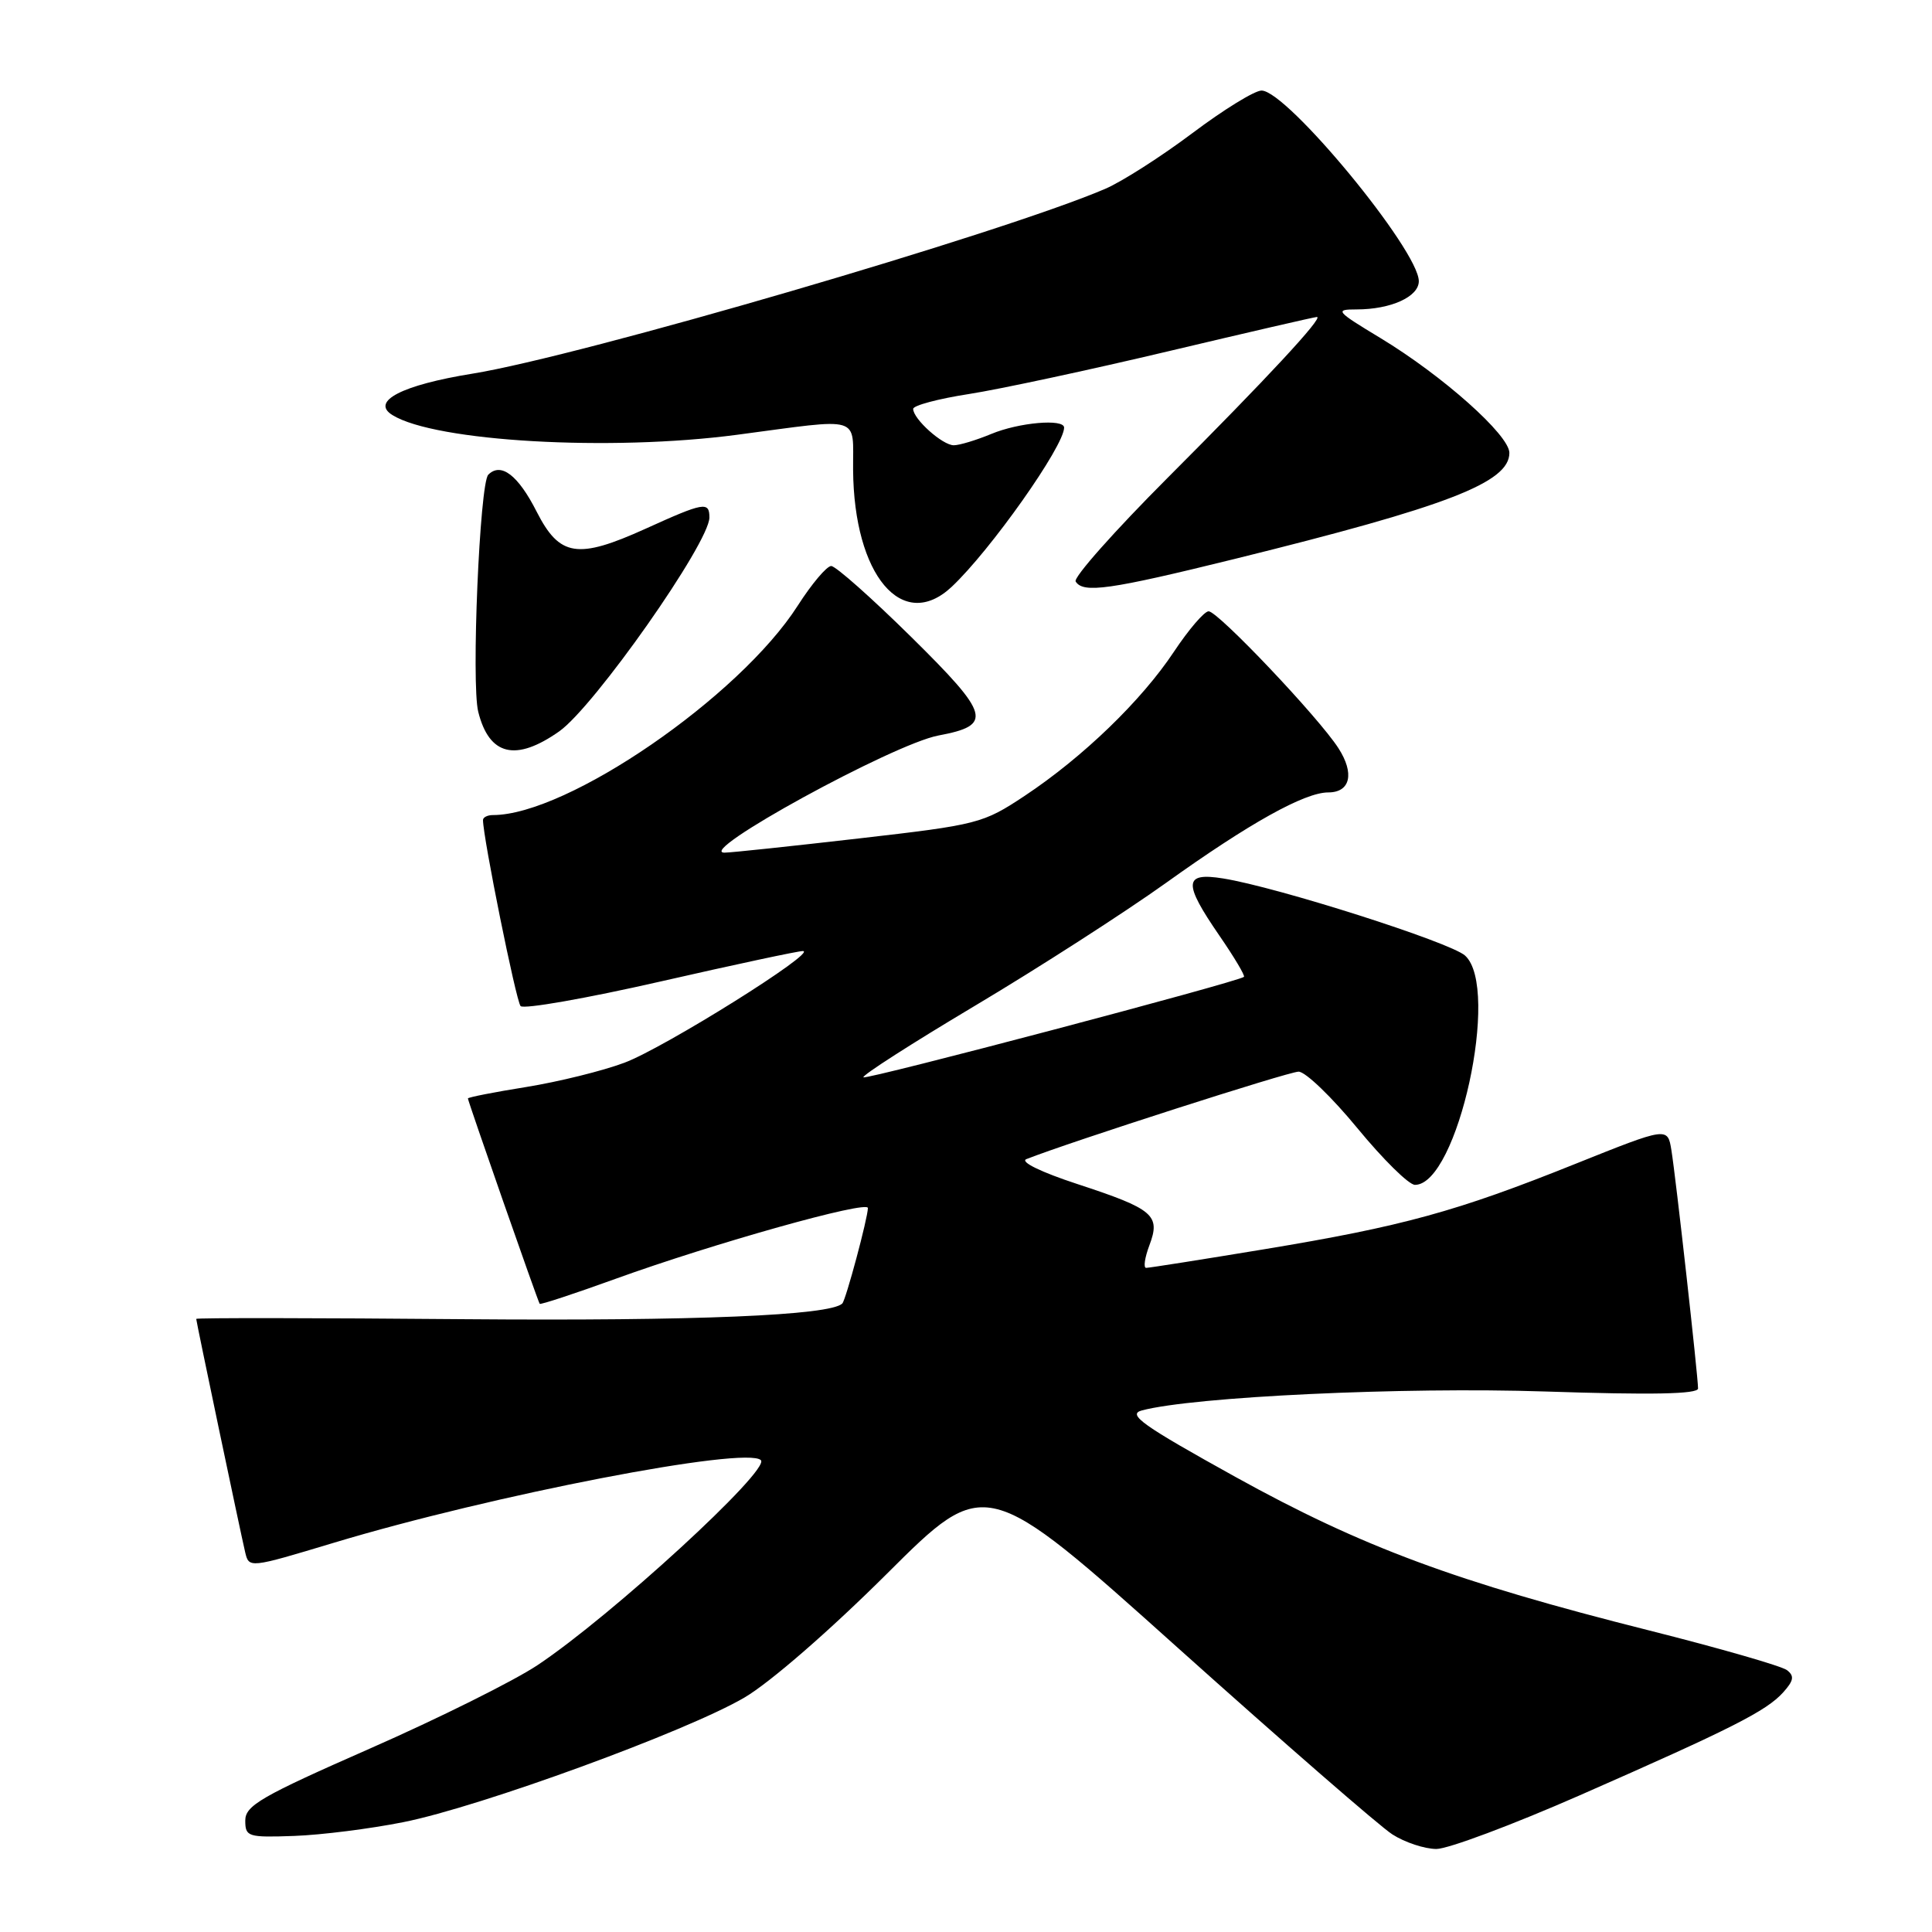 <?xml version="1.0" encoding="UTF-8" standalone="no"?>
<!DOCTYPE svg PUBLIC "-//W3C//DTD SVG 1.1//EN" "http://www.w3.org/Graphics/SVG/1.1/DTD/svg11.dtd" >
<svg xmlns="http://www.w3.org/2000/svg" xmlns:xlink="http://www.w3.org/1999/xlink" version="1.1" viewBox="0 0 256 256">
 <g >
 <path fill="currentColor"
d=" M 209.30 237.90 C 229.47 229.04 234.04 226.73 236.28 224.25 C 237.68 222.69 237.79 222.08 236.78 221.30 C 236.07 220.76 227.87 218.40 218.55 216.05 C 192.91 209.60 180.47 204.98 163.72 195.71 C 151.34 188.85 149.33 187.42 151.30 186.89 C 158.14 185.07 185.93 183.76 204.75 184.38 C 218.91 184.85 225.00 184.73 225.00 183.98 C 225.00 182.36 222.05 155.96 221.47 152.41 C 220.97 149.32 220.97 149.32 208.74 154.22 C 193.00 160.54 185.85 162.50 167.53 165.53 C 159.30 166.89 152.26 168.00 151.87 168.00 C 151.49 168.00 151.68 166.66 152.30 165.01 C 153.81 161.01 152.87 160.21 142.75 156.89 C 137.93 155.31 135.12 153.94 136.00 153.59 C 141.80 151.30 170.75 142.00 172.07 142.00 C 172.98 142.00 176.48 145.38 179.87 149.50 C 183.26 153.62 186.68 157.00 187.49 157.00 C 193.14 157.00 198.85 130.89 194.13 126.62 C 192.19 124.86 169.22 117.54 162.07 116.40 C 156.84 115.56 156.75 116.96 161.58 123.98 C 163.55 126.84 165.01 129.30 164.83 129.44 C 163.97 130.13 114.78 143.11 114.41 142.75 C 114.18 142.51 120.86 138.23 129.25 133.23 C 137.64 128.23 149.00 120.92 154.50 116.99 C 165.57 109.06 172.87 105.00 176.00 105.00 C 178.93 105.00 179.51 102.49 177.35 99.14 C 174.72 95.05 161.39 81.00 160.15 81.00 C 159.58 81.00 157.51 83.41 155.55 86.36 C 151.26 92.83 143.49 100.33 135.78 105.45 C 130.24 109.12 129.62 109.28 113.79 111.10 C 104.83 112.13 96.83 112.98 96.02 112.98 C 92.00 113.03 118.35 98.59 124.34 97.46 C 131.59 96.10 131.22 94.75 120.78 84.44 C 115.52 79.25 110.73 75.00 110.14 75.00 C 109.55 75.00 107.55 77.37 105.70 80.26 C 97.97 92.34 75.18 108.00 65.32 108.00 C 64.59 108.00 64.00 108.30 64.00 108.66 C 64.00 110.96 68.38 132.65 68.98 133.31 C 69.39 133.75 77.71 132.29 87.49 130.06 C 97.27 127.83 105.77 126.01 106.38 126.02 C 108.46 126.05 88.00 138.86 82.73 140.82 C 79.85 141.90 74.01 143.34 69.75 144.03 C 65.49 144.71 62.00 145.40 62.00 145.55 C 62.00 145.90 71.26 172.41 71.51 172.76 C 71.61 172.91 76.12 171.42 81.54 169.46 C 94.50 164.77 115.00 159.01 115.00 160.07 C 115.00 161.36 112.08 172.25 111.61 172.72 C 110.02 174.31 92.08 175.05 61.53 174.80 C 41.99 174.63 26.00 174.61 26.00 174.76 C 26.00 175.10 31.84 202.92 32.48 205.65 C 32.99 207.81 32.99 207.81 44.25 204.42 C 65.20 198.10 98.92 191.58 100.82 193.48 C 102.10 194.77 80.96 214.17 71.21 220.65 C 68.07 222.74 58.08 227.71 49.00 231.70 C 34.63 238.02 32.50 239.24 32.50 241.23 C 32.50 243.38 32.84 243.49 39.00 243.27 C 42.58 243.14 49.08 242.32 53.47 241.44 C 63.65 239.41 91.02 229.41 98.65 224.93 C 102.04 222.94 109.98 216.04 117.55 208.50 C 130.60 195.50 130.60 195.50 156.05 218.33 C 170.05 230.88 182.85 242.02 184.50 243.07 C 186.15 244.13 188.77 244.99 190.32 245.00 C 191.87 245.00 200.41 241.80 209.30 237.90 Z  M 74.10 96.91 C 78.74 93.64 94.00 71.92 94.00 68.57 C 94.00 66.42 93.27 66.55 85.54 70.06 C 76.52 74.14 74.15 73.77 71.11 67.80 C 68.65 62.95 66.38 61.22 64.70 62.90 C 63.56 64.04 62.43 90.61 63.37 94.32 C 64.82 100.12 68.33 100.97 74.10 96.91 Z  M 126.11 77.75 C 131.24 72.93 141.00 59.11 141.00 56.66 C 141.00 55.45 134.99 55.98 131.35 57.50 C 129.37 58.32 127.14 59.00 126.38 59.00 C 124.89 59.00 121.00 55.52 121.00 54.18 C 121.00 53.73 124.32 52.84 128.39 52.21 C 132.45 51.58 144.37 49.02 154.87 46.53 C 165.37 44.04 174.20 42.00 174.50 42.00 C 175.43 42.00 167.84 50.18 154.73 63.30 C 147.70 70.34 142.21 76.52 142.53 77.05 C 143.52 78.65 147.02 78.15 163.57 74.07 C 191.80 67.10 200.00 63.94 200.00 60.01 C 200.00 57.65 191.16 49.78 182.91 44.79 C 177.00 41.22 176.82 41.00 179.75 41.00 C 184.30 41.00 188.00 39.32 188.00 37.26 C 188.00 33.17 170.53 12.00 167.16 12.00 C 166.24 12.00 162.12 14.54 158.00 17.64 C 153.87 20.74 148.67 24.07 146.43 25.03 C 132.79 30.88 76.94 47.19 62.61 49.51 C 53.25 51.02 49.07 53.19 52.00 55.00 C 57.65 58.51 80.85 59.84 97.67 57.61 C 114.45 55.39 112.99 54.95 113.04 62.25 C 113.14 76.24 119.58 83.88 126.11 77.75 Z "/>
</g>
</svg>